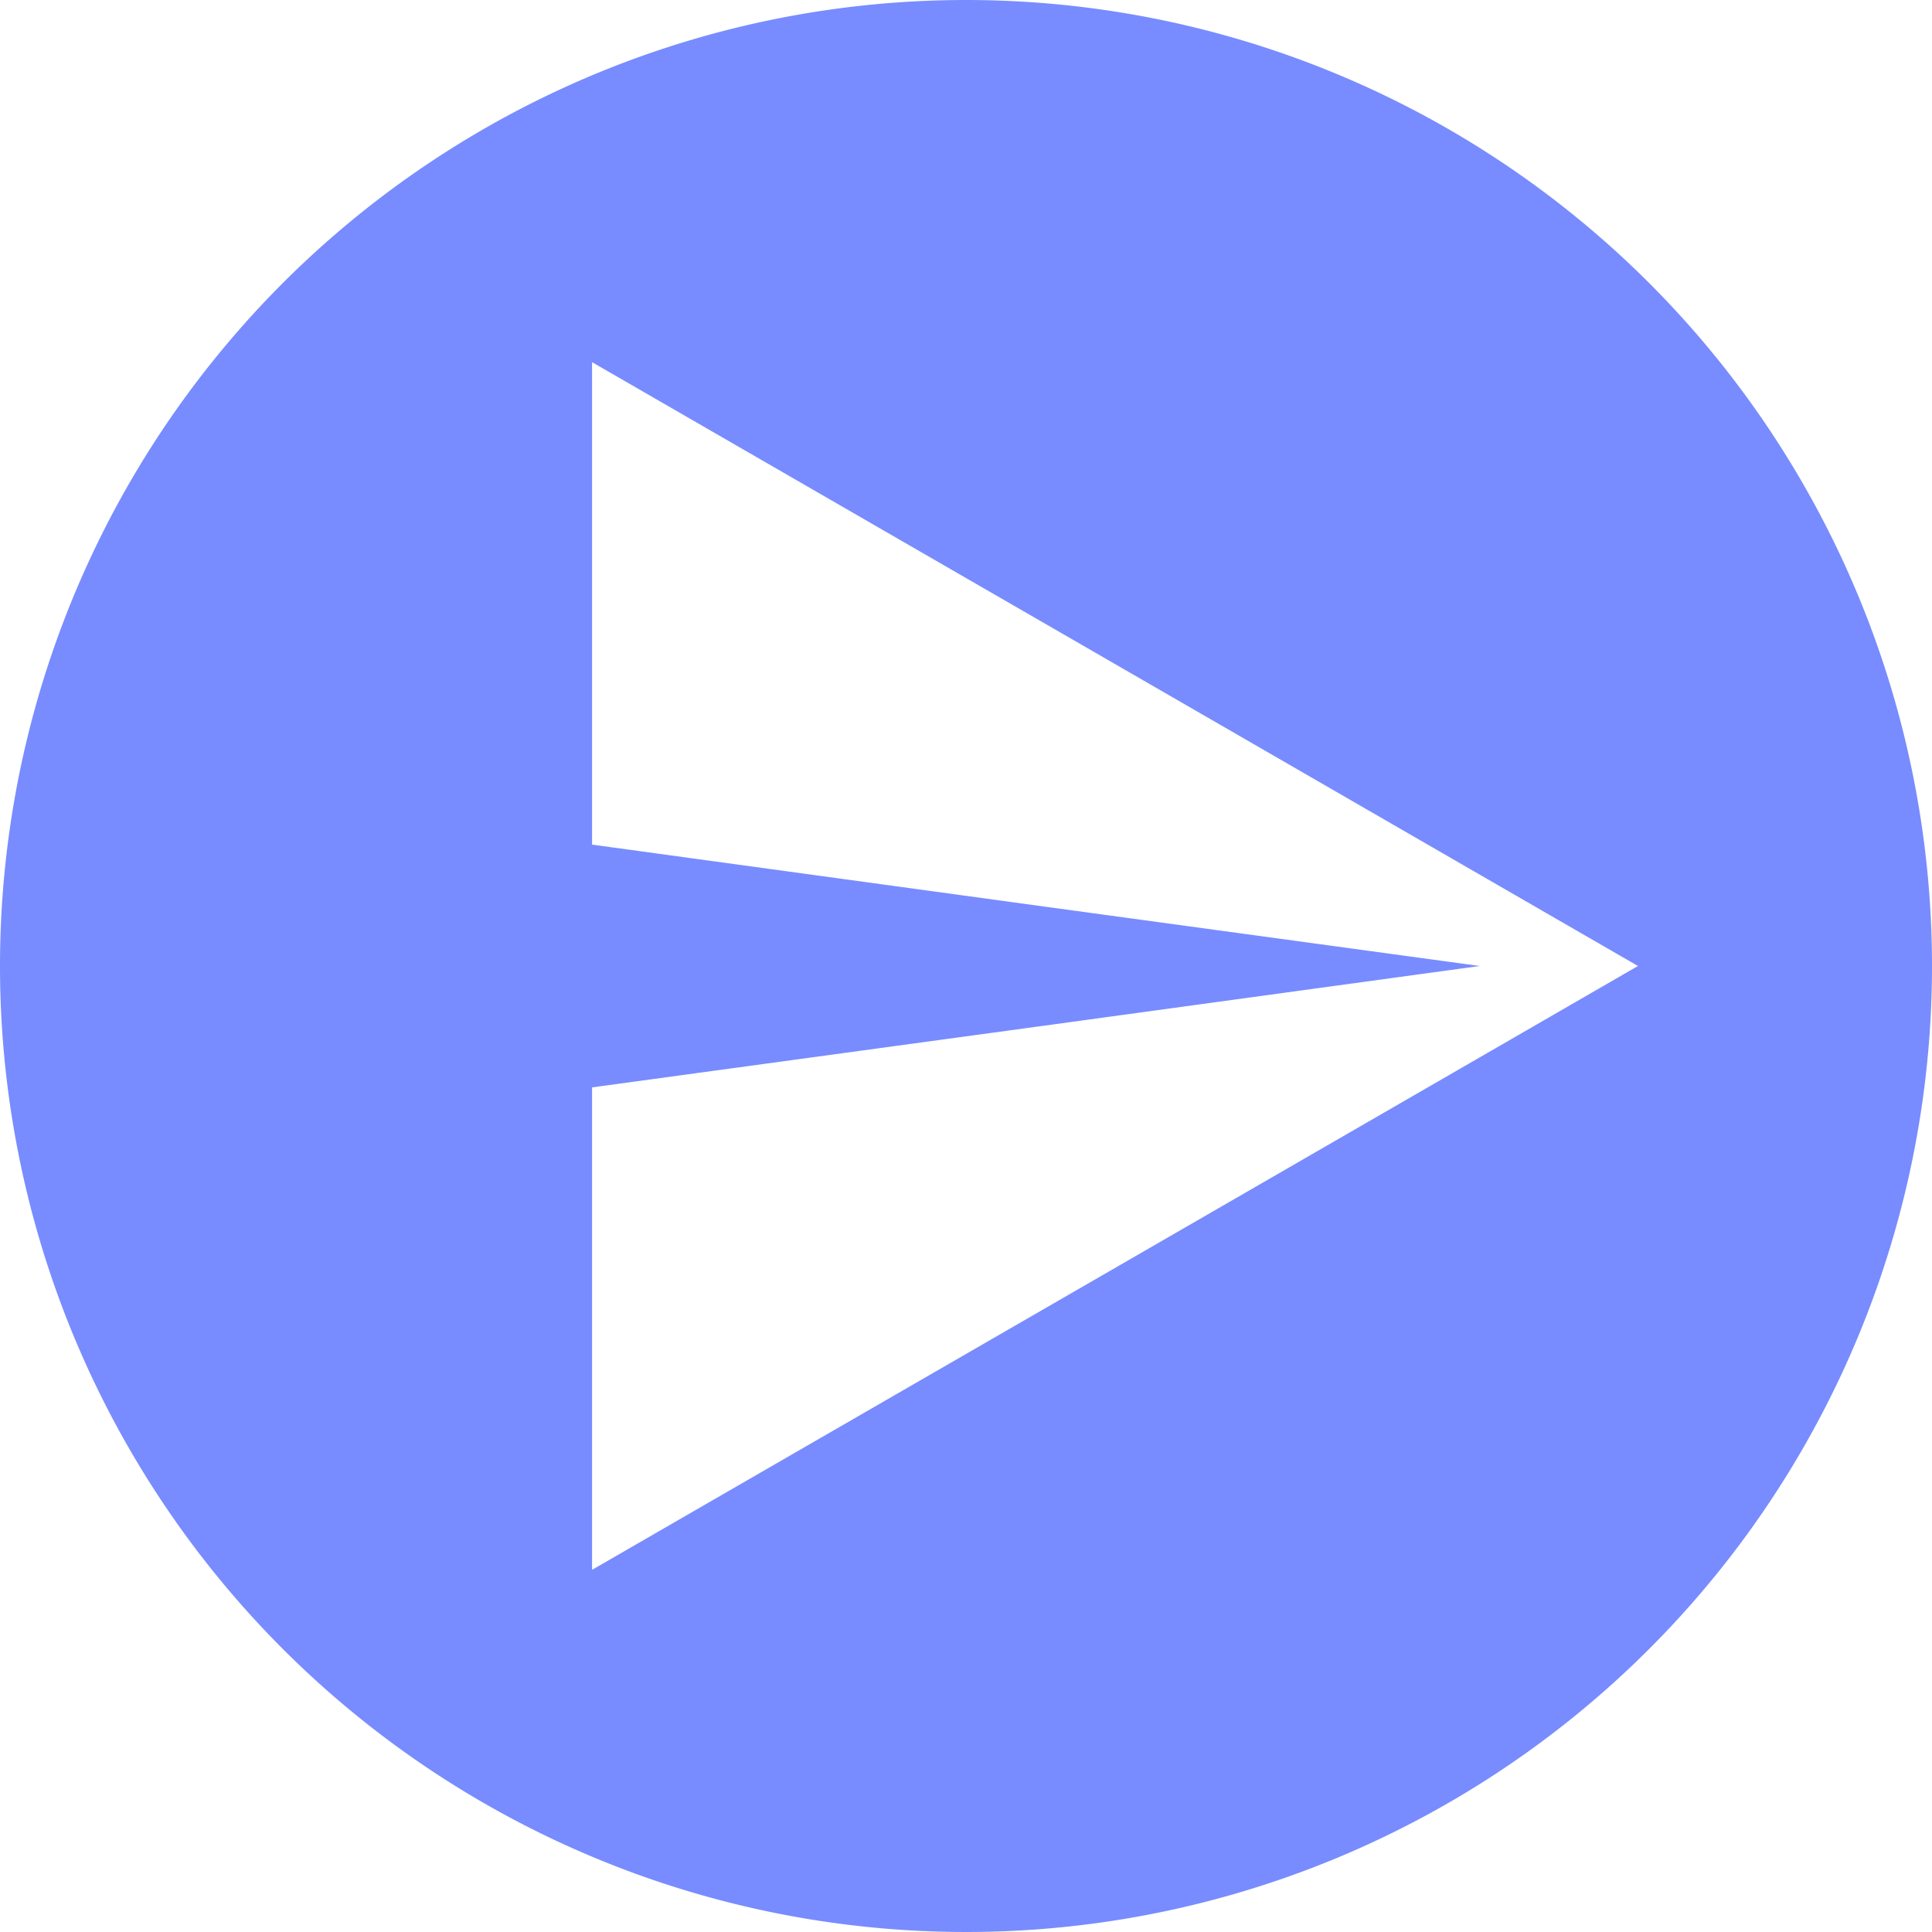 <svg xmlns="http://www.w3.org/2000/svg" viewBox="0 0 87.06 87.06"><g id="Calque_2" data-name="Calque 2"><g id="TEXT_AND_INFOS" data-name="TEXT AND INFOS"><path d="M43.53,0A43.53,43.53,0,1,0,87.06,43.53,43.53,43.53,0,0,0,43.53,0Zm6.71,57.14L26.68,70.74V49l20-2.73,20-2.74-20-2.73-20-2.74V16.32l23.56,13.6L73.81,43.53Z" style="fill:#788cff"/></g></g></svg>